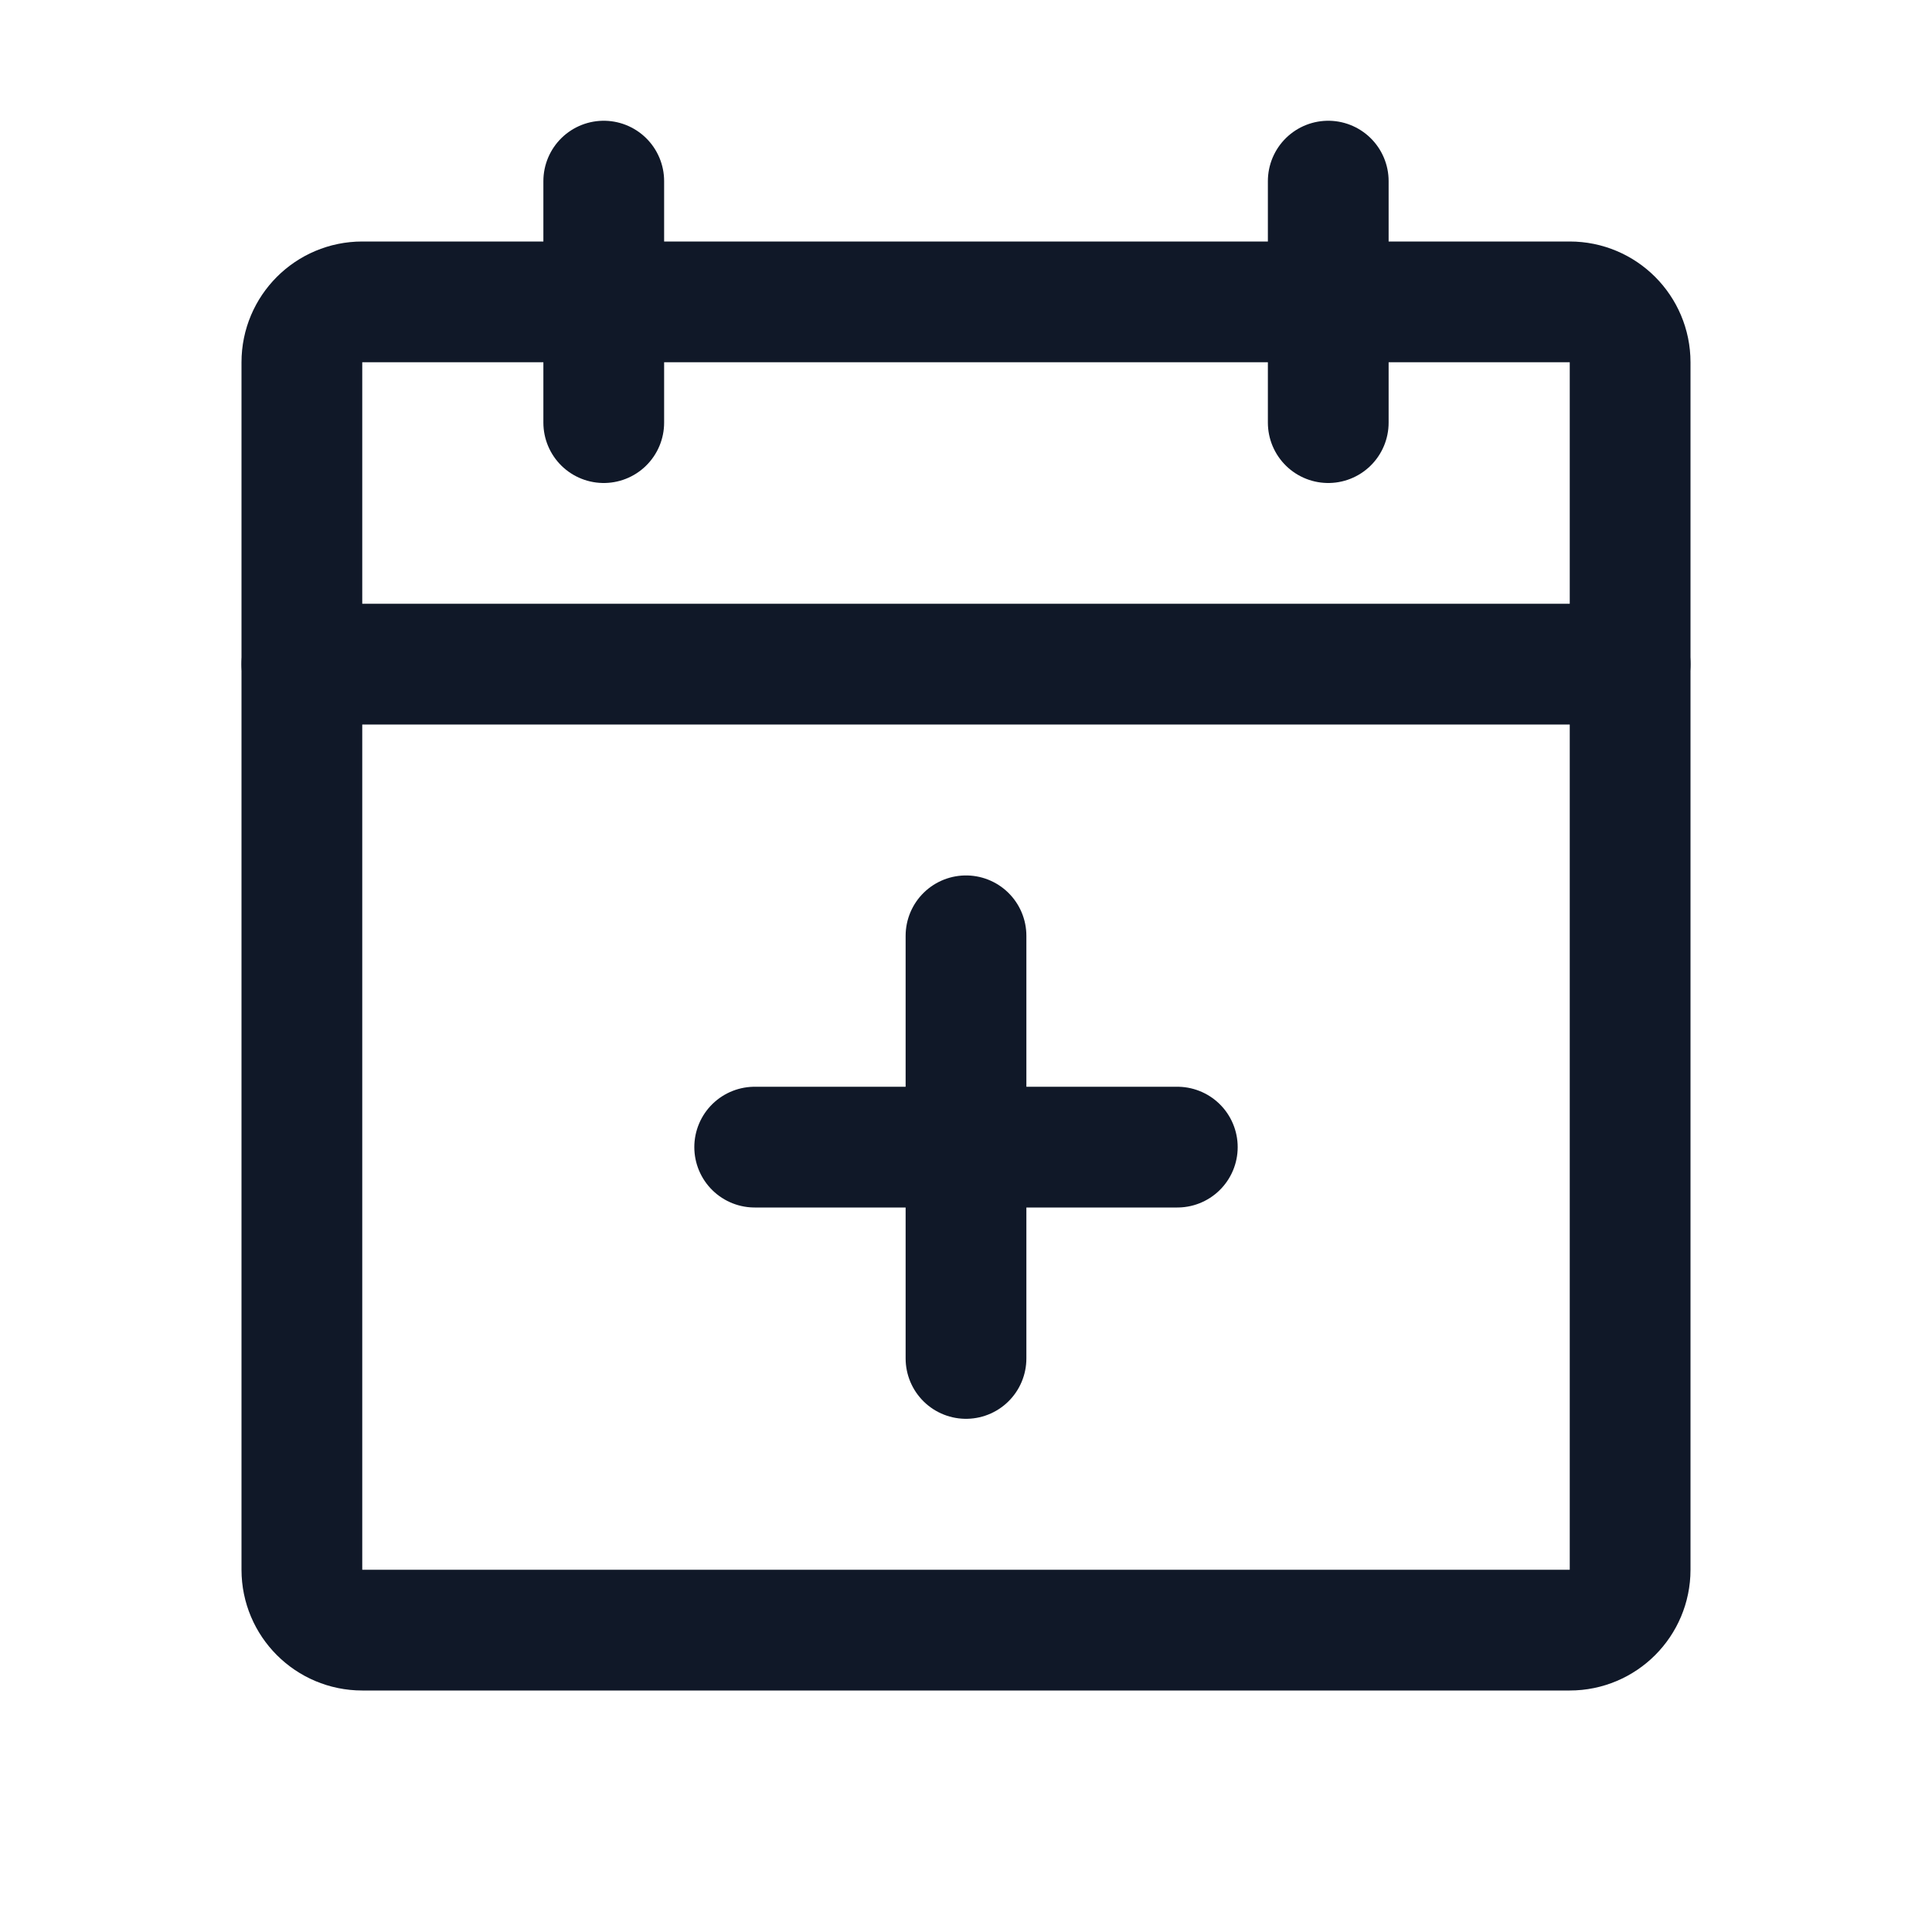<svg width="32" height="32" viewBox="0 0 32 32" fill="none" xmlns="http://www.w3.org/2000/svg"><g id="Icon-CalendarPlus"><g clip-path="url(#clip0_11_1387)"><g id="size=md (32px)"><g id="CalendarPlus"><path id="Vector" d="M26 5H6C5.448 5 5 5.448 5 6V26C5 26.552 5.448 27 6 27H26C26.552 27 27 26.552 27 26V6C27 5.448 26.552 5 26 5Z" stroke="#101828" stroke-width="2" stroke-linecap="round" stroke-linejoin="round"/><path id="Vector_2" d="M22 3V7" stroke="#101828" stroke-width="2" stroke-linecap="round" stroke-linejoin="round"/><path id="Vector_3" d="M10 3V7" stroke="#101828" stroke-width="2" stroke-linecap="round" stroke-linejoin="round"/><path id="Vector_4" d="M5 11H27" stroke="#101828" stroke-width="2" stroke-linecap="round" stroke-linejoin="round"/><path id="Vector_5" d="M19.5 19H12.5" stroke="#101828" stroke-width="2" stroke-linecap="round" stroke-linejoin="round"/><path id="Vector_6" d="M16 15.5V22.5" stroke="#101828" stroke-width="2" stroke-linecap="round" stroke-linejoin="round"/></g></g></g></g><defs><clipPath id="clip0_11_1387"><rect width="32" height="32" rx="5" fill="white"/></clipPath></defs></svg>
